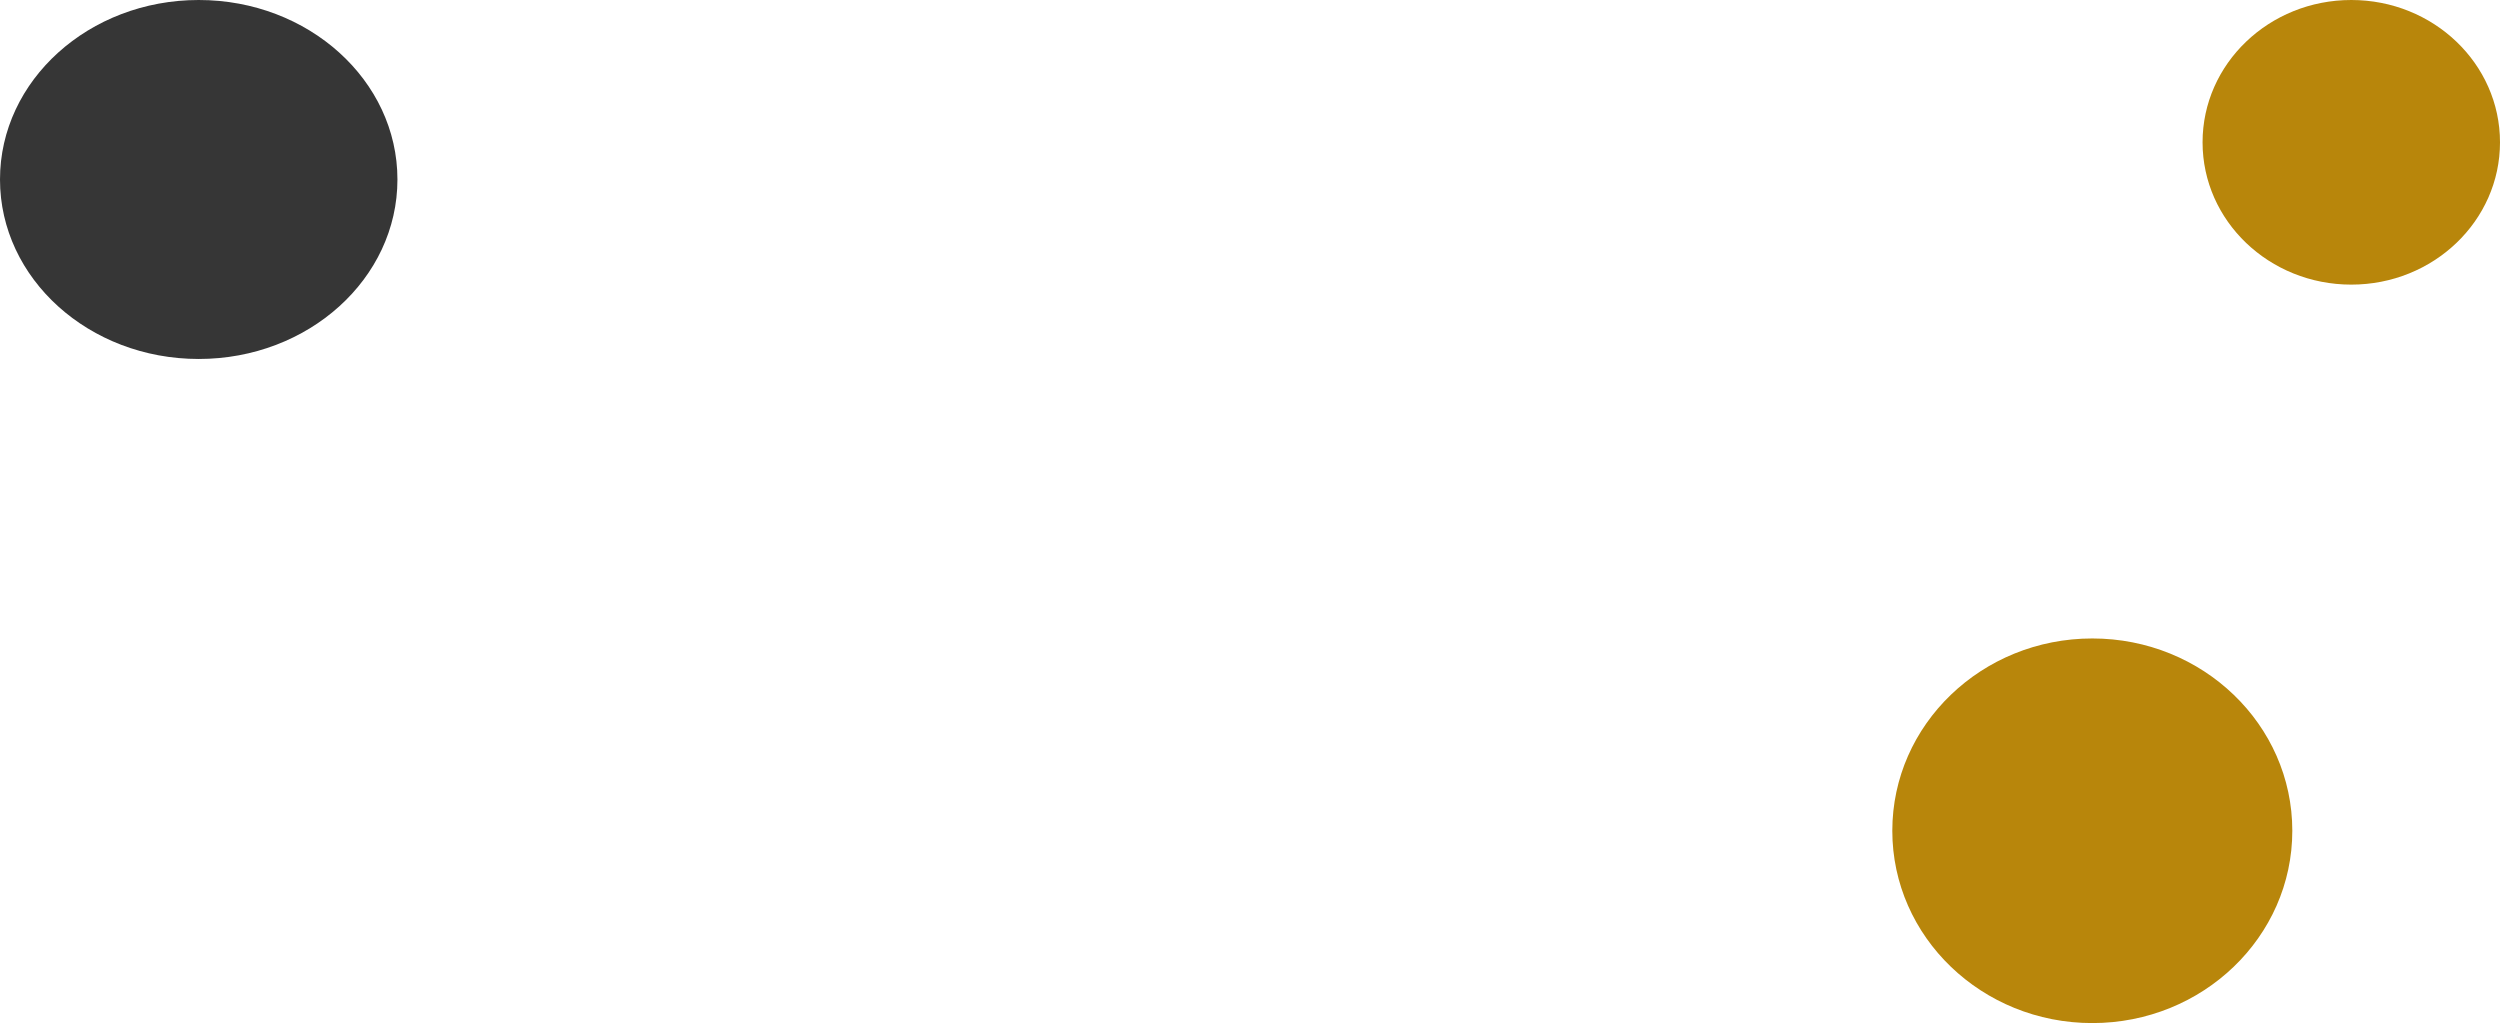 <svg width="975" height="399" viewBox="0 0 975 399" fill="none" xmlns="http://www.w3.org/2000/svg">
<ellipse cx="77.5" cy="70" rx="77.5" ry="70" fill="#363636"/>
<ellipse cx="917" cy="55.5" rx="58" ry="55.5" fill="#B8860B"/>
<ellipse cx="816" cy="324" rx="78" ry="75" fill="#B8860B"/>
</svg>
